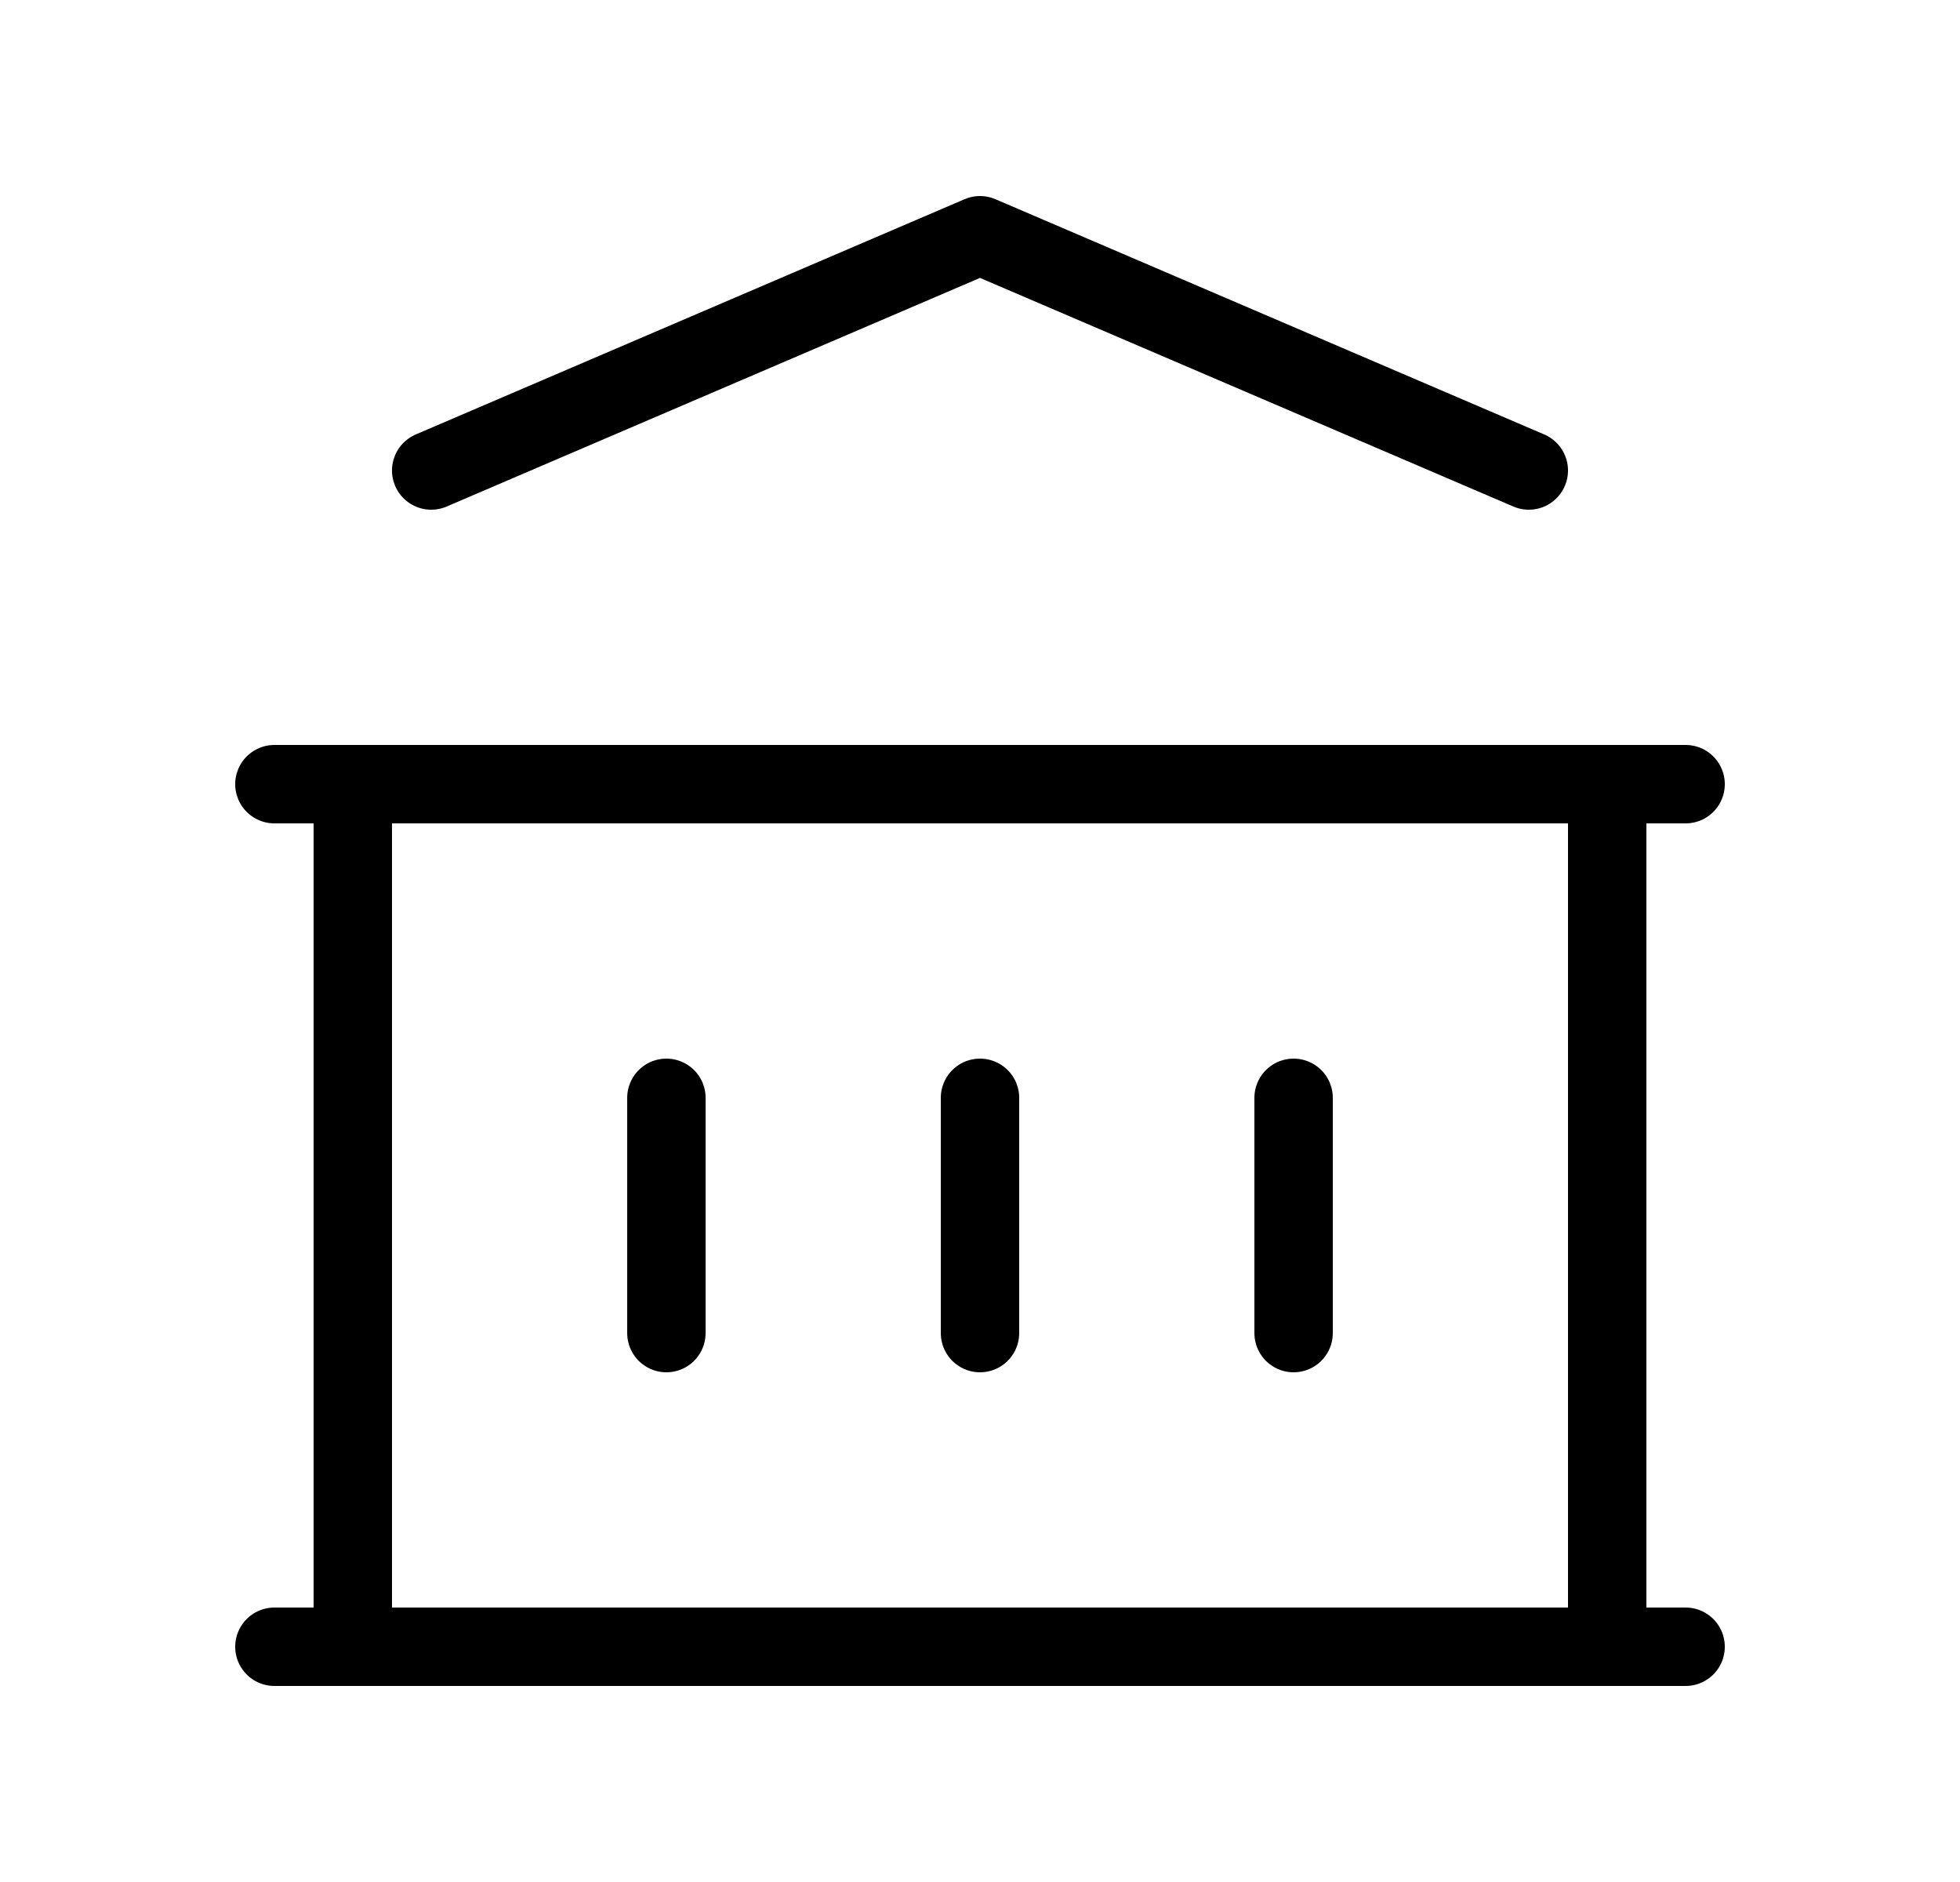 <svg width="25" height="24" viewBox="0 0 25 24" fill="none" xmlns="http://www.w3.org/2000/svg">
<g clip-path="url(#clip0_2114_2730)">
<path d="M3.5 21H21.5" stroke="black" stroke-linecap="round" stroke-linejoin="round"/>
<path d="M3.5 10H21.5" stroke="black" stroke-linecap="round" stroke-linejoin="round"/>
<path d="M5.5 6L12.5 3L19.5 6" stroke="black" stroke-linecap="round" stroke-linejoin="round"/>
<path d="M4.5 10V21" stroke="black" stroke-linecap="round" stroke-linejoin="round"/>
<path d="M20.5 10V21" stroke="black" stroke-linecap="round" stroke-linejoin="round"/>
<path d="M8.5 14V17" stroke="black" stroke-linecap="round" stroke-linejoin="round"/>
<path d="M12.5 14V17" stroke="black" stroke-linecap="round" stroke-linejoin="round"/>
<path d="M16.5 14V17" stroke="black" stroke-linecap="round" stroke-linejoin="round"/>
</g>
<defs>
<clipPath id="clip0_2114_2730">
<rect width="24" height="24" fill="white" transform="translate(0.5)"/>
</clipPath>
</defs>
</svg>
